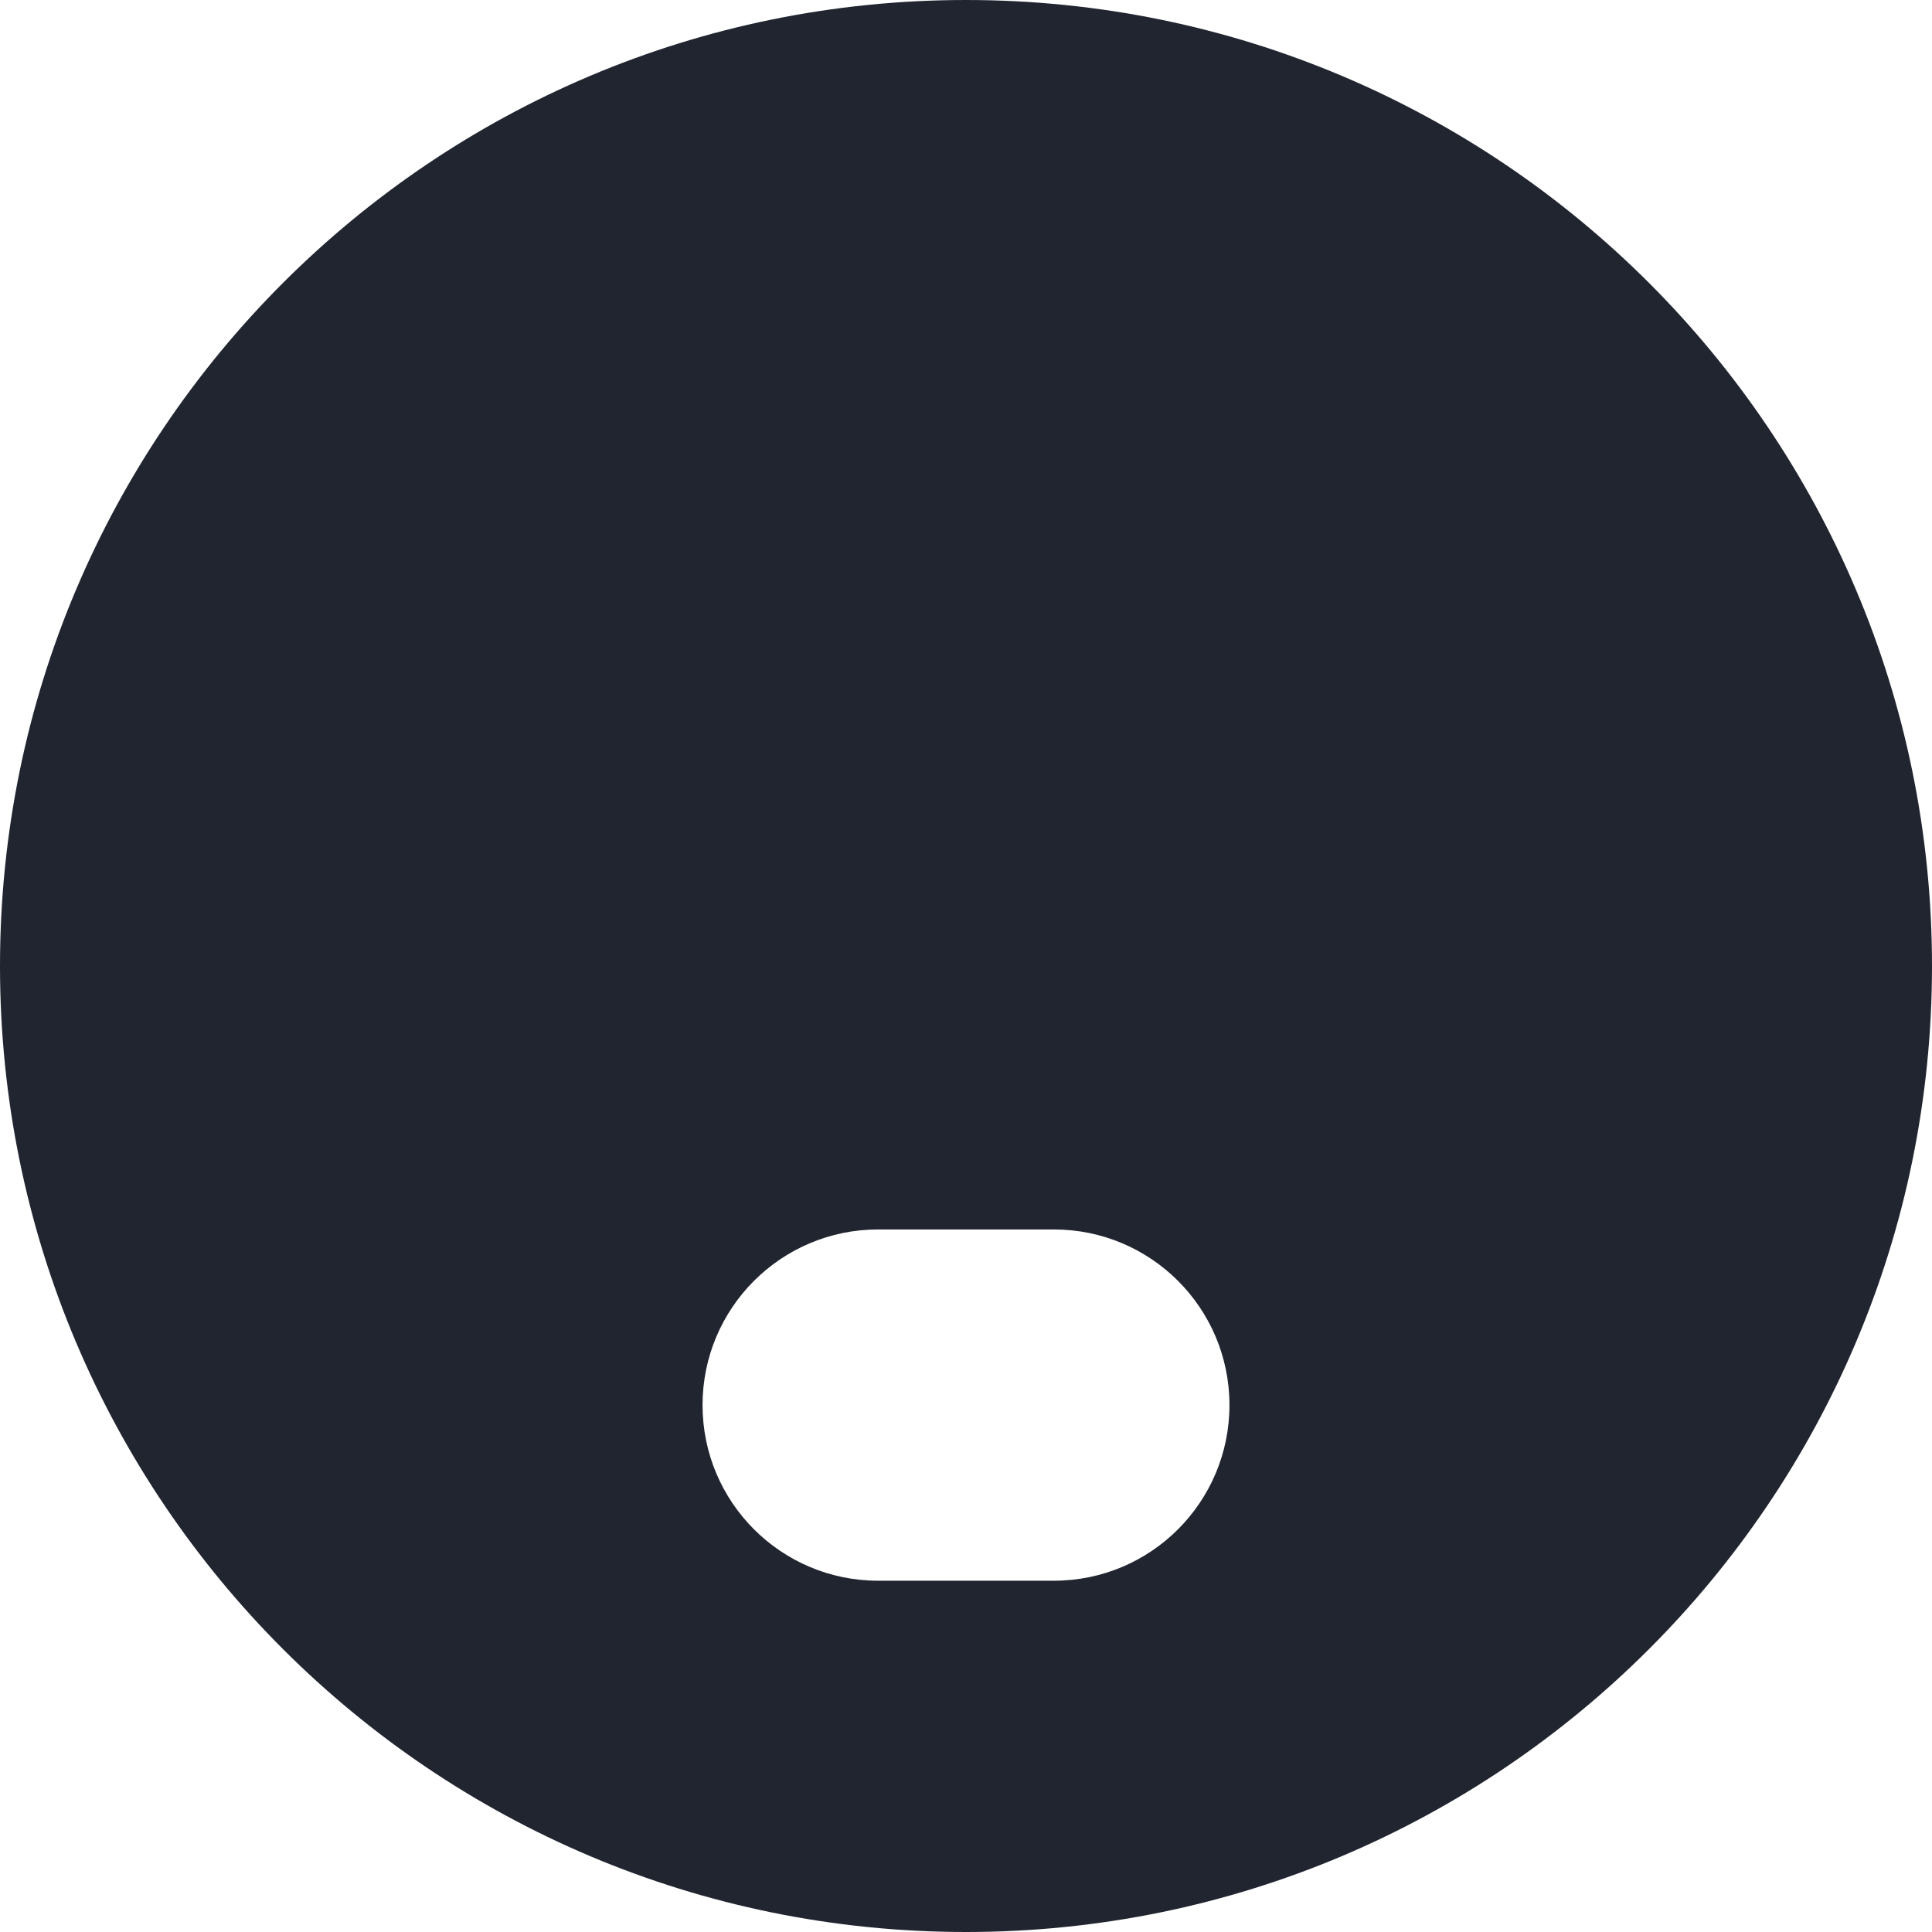 <svg width="22" height="22" viewBox="0 0 22 22" fill="none" xmlns="http://www.w3.org/2000/svg">
<path fill-rule="evenodd" clip-rule="evenodd" d="M11 22C17.075 22 22 17.075 22 11C22 4.925 17.075 0 11 0C4.925 0 0 4.925 0 11C0 17.075 4.925 22 11 22ZM10 14C8.895 14 8 14.895 8 16C8 17.105 8.895 18 10 18H12C13.105 18 14 17.105 14 16C14 14.895 13.105 14 12 14H10Z" fill="#202530"/>
</svg>
